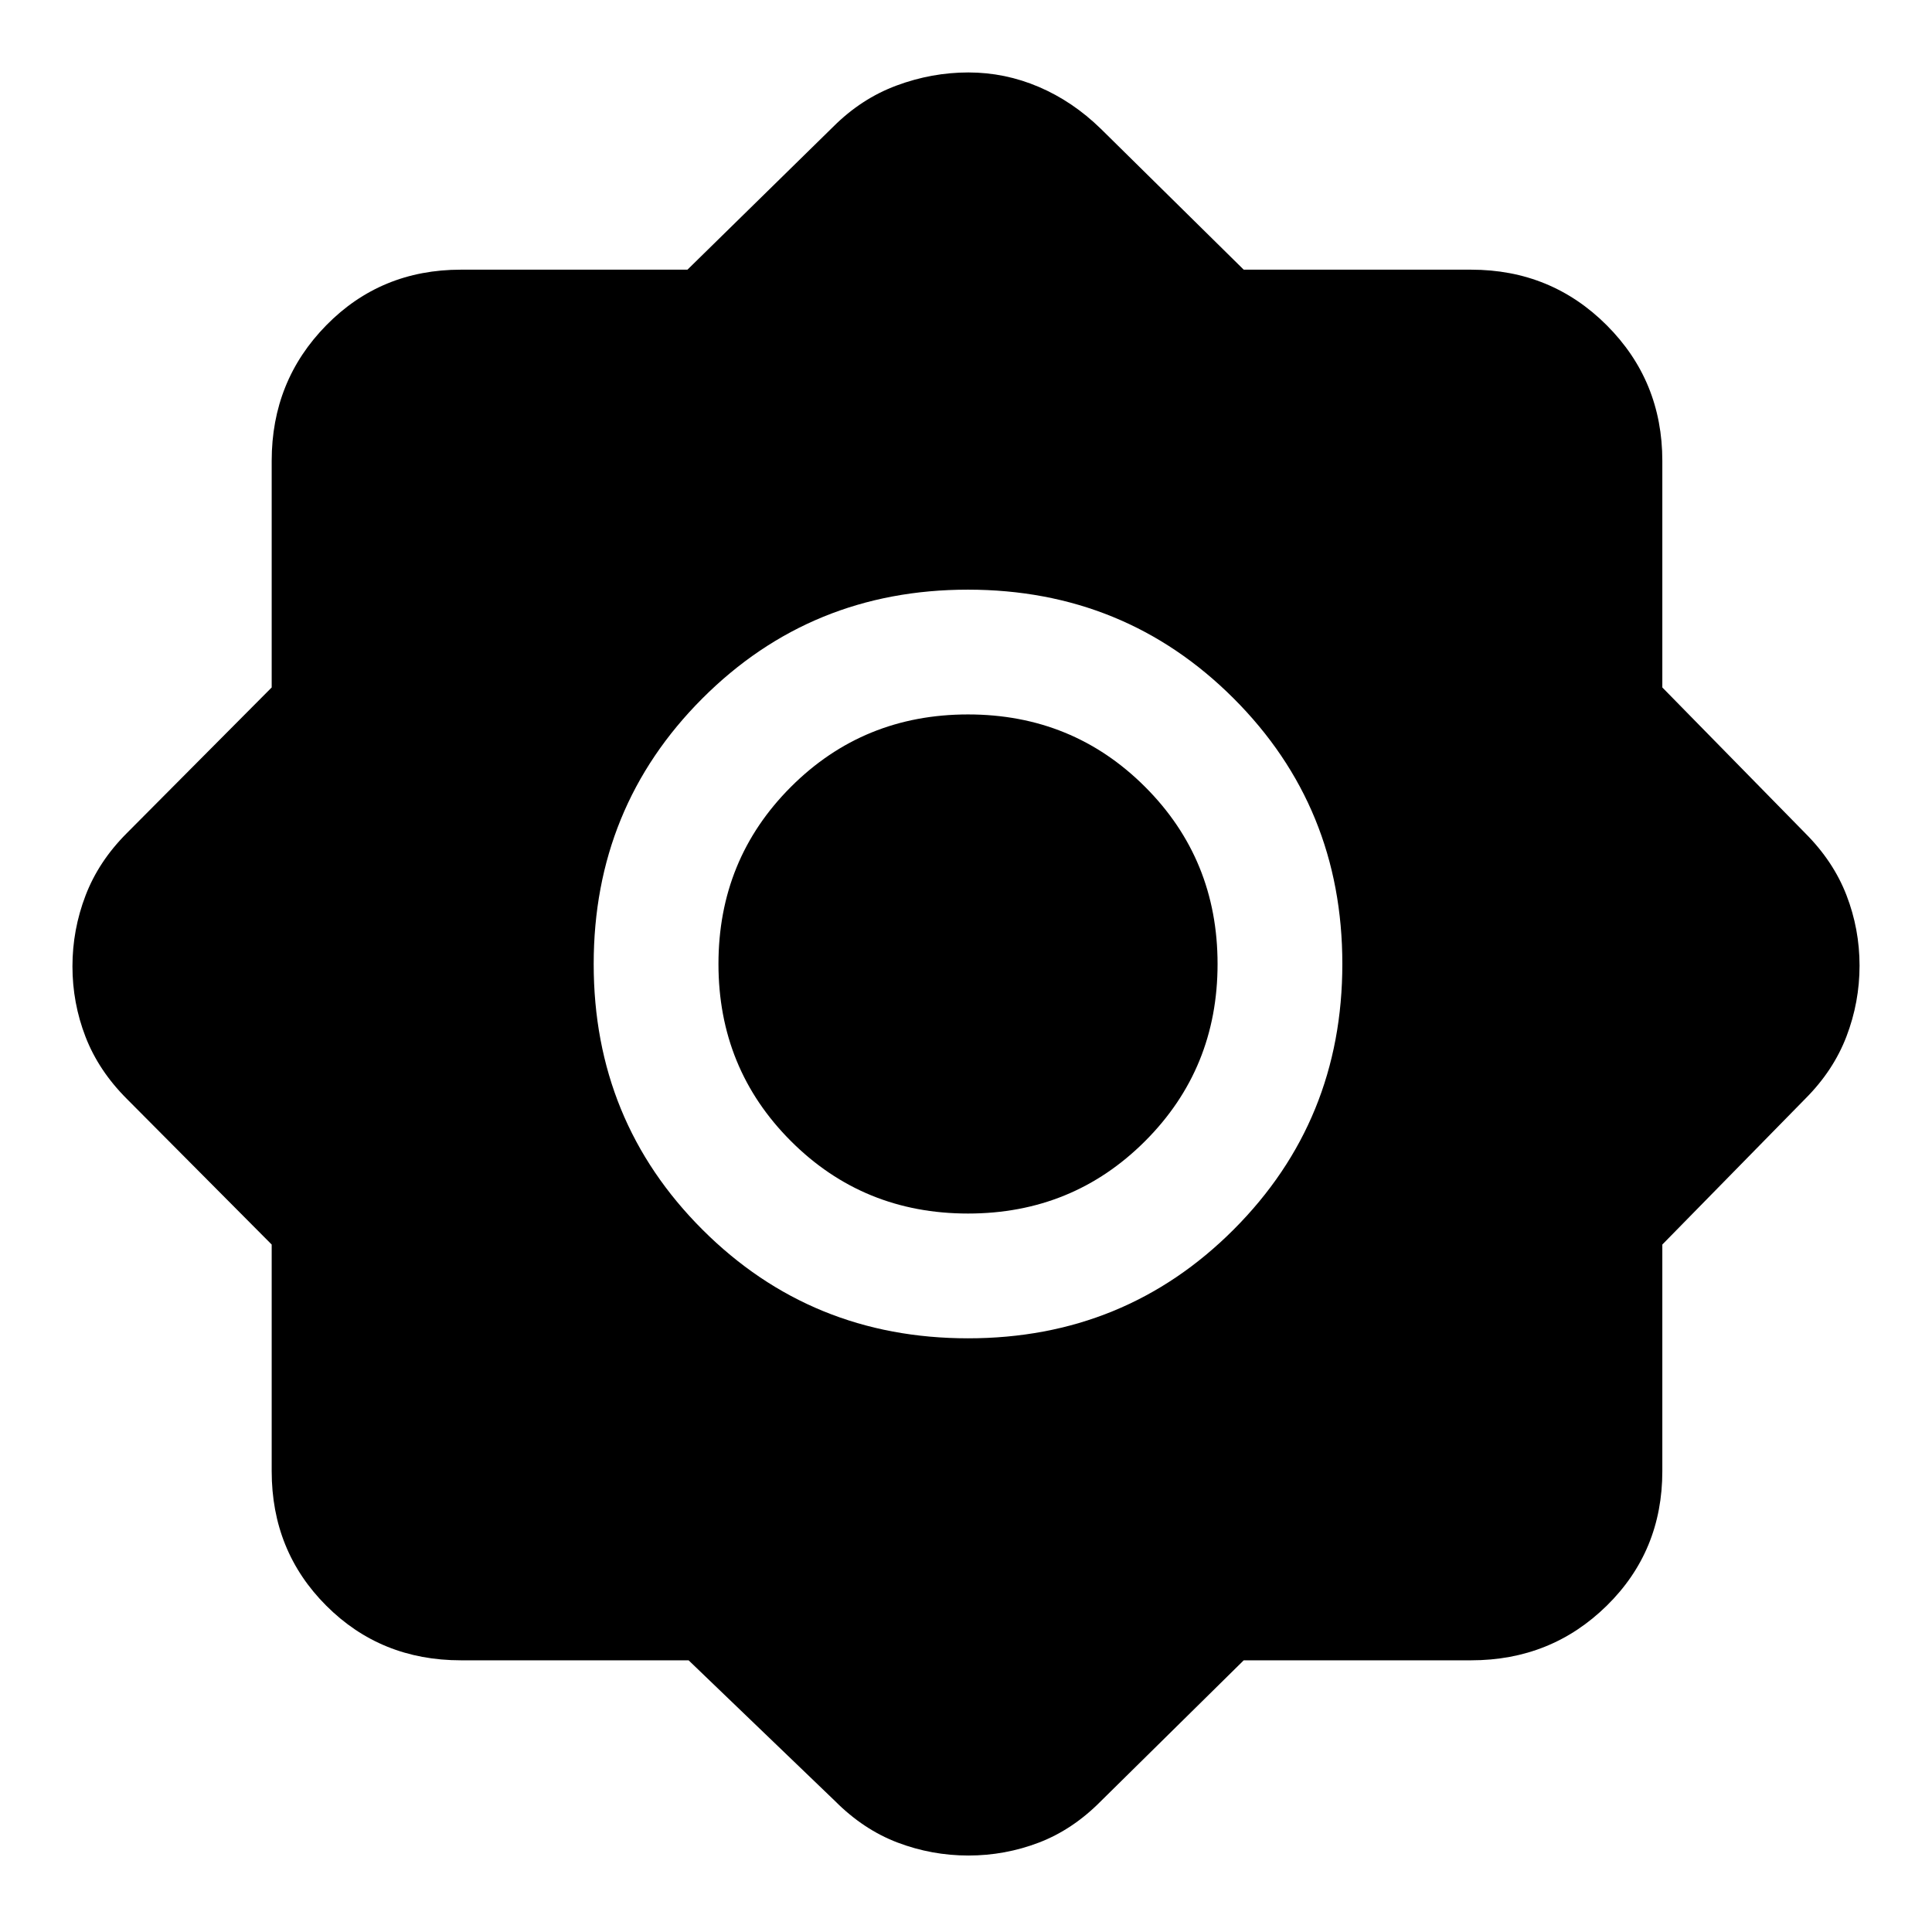 <svg xmlns="http://www.w3.org/2000/svg" height="48" viewBox="0 -960 960 960" width="48"><path d="M342.16-135H229q-39.75 0-66.87-27.13Q135-189.25 135-229v-112.59L63-414q-14-14-20.5-30.81-6.5-16.82-6.5-35Q36-498 42.5-515 49-532 63-546l72-72.41V-731q0-39.75 27.13-67.38Q189.25-826 229-826h112.59L414-897q14-14 31.5-20.5t35.7-6.5q18.19 0 35.02 7.2 16.82 7.19 30.78 20.8l71 70h113q39.75 0 67.38 27.62Q826-770.75 826-731v112.59L897-546q14 14 20.5 30.81 6.5 16.82 6.5 35 0 18.19-6.5 35.19-6.5 17-20.5 31l-71 72.41V-229q0 39.75-27.62 66.87Q770.75-135 731-135H618l-71 70q-13.96 14.13-30.78 20.57Q499.39-38 481.2-38q-18.2 0-35.16-6.43Q429.07-50.87 415-65l-72.84-70Zm138.89-160Q559-295 613-349.05q54-54.06 54-132Q667-559 612.95-613q-54.06-54-132-54Q403-667 349-612.95q-54 54.06-54 132Q295-403 349.05-349q54.06 54 132 54Zm-.05-62q-52 0-88-36t-36-88q0-52 36-88t88-36q52 0 88 36t36 88q0 52-36 88t-88 36Z"/></svg>
